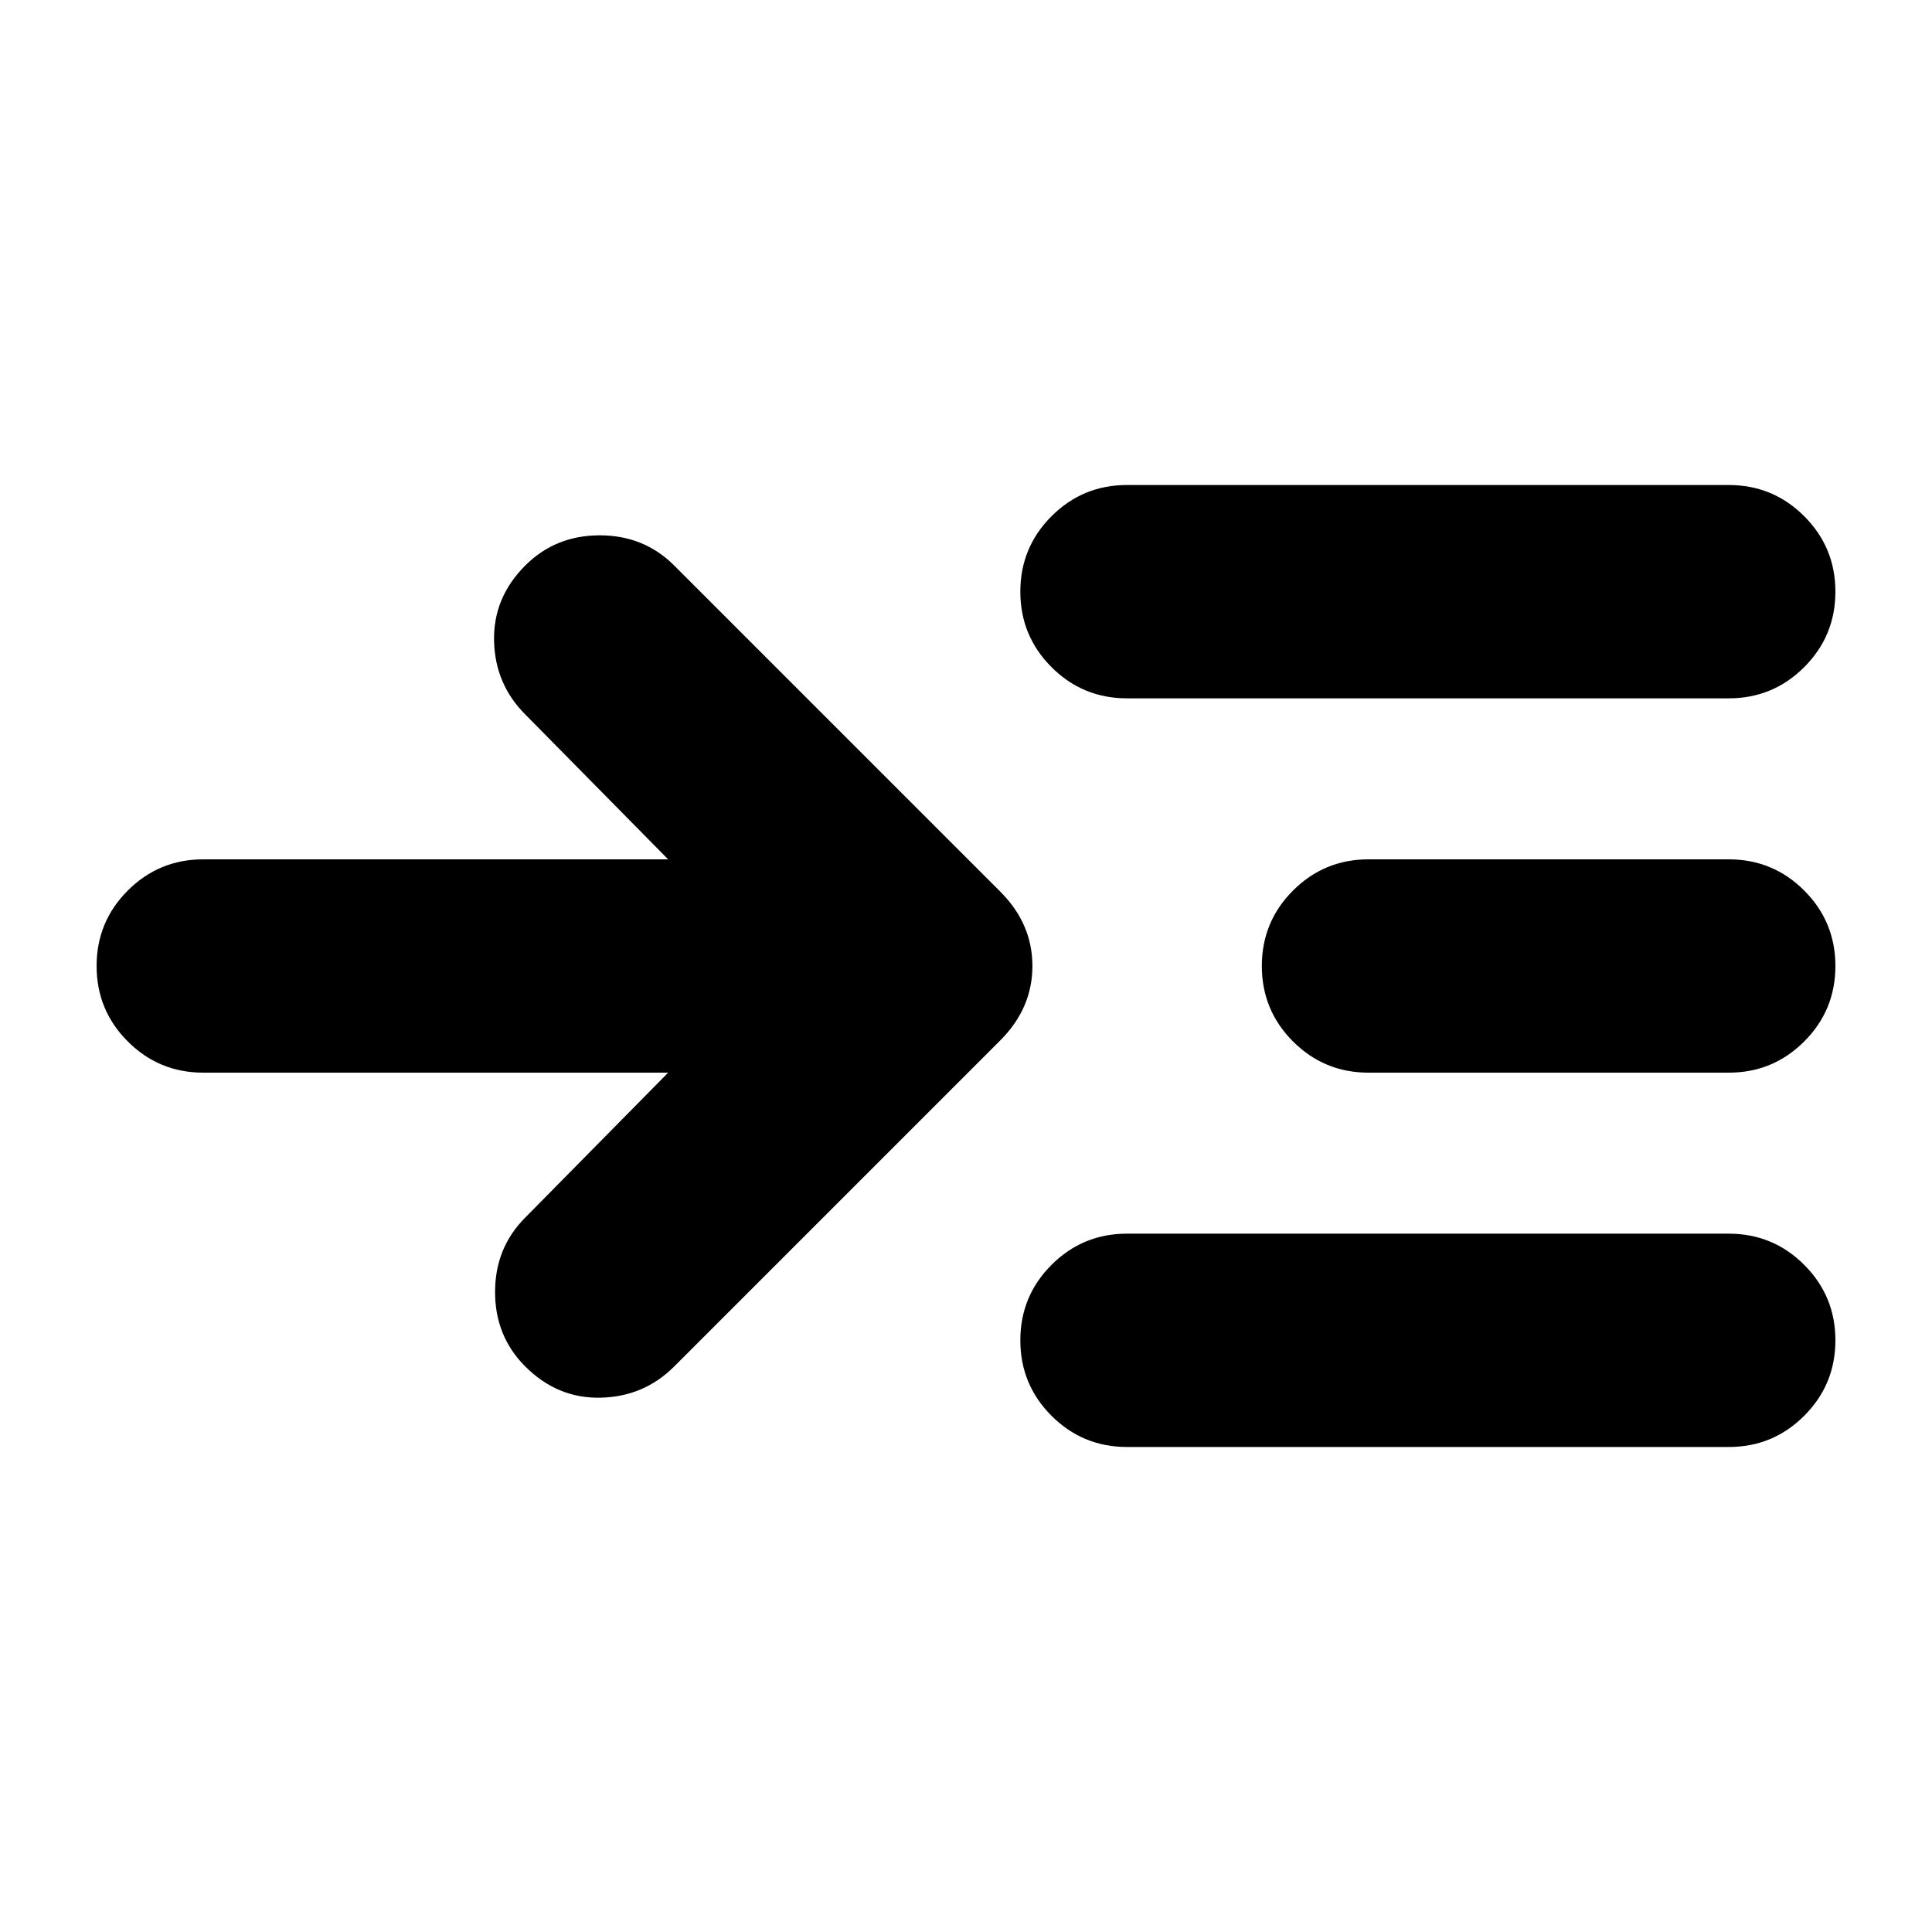 <svg xmlns="http://www.w3.org/2000/svg" height="24" viewBox="0 -960 960 960" width="24"><path d="M332-427H101q-22 0-37.5-15.5T48-480q0-22 15.5-37.5T101-533h231l-71-72q-15-15-15.5-36.5T261-679q15-15 37-15t37 15l162 162q16 16 16 37t-16 37L335-281q-15 15-36.5 15.5T261-281q-15-15-15-37t15-37l71-72Zm228 186q-22 0-37.5-15.5T507-294q0-22 15.5-37.5T560-347h299q22 0 37.5 15.5T912-294q0 22-15.5 37.5T859-241H560Zm0-372q-22 0-37.5-15.5T507-666q0-22 15.5-37.5T560-719h299q22 0 37.5 15.5T912-666q0 22-15.5 37.5T859-613H560Zm120 186q-22 0-37.5-15.5T627-480q0-22 15.5-37.5T680-533h179q22 0 37.5 15.5T912-480q0 22-15.5 37.5T859-427H680Z"/></svg>